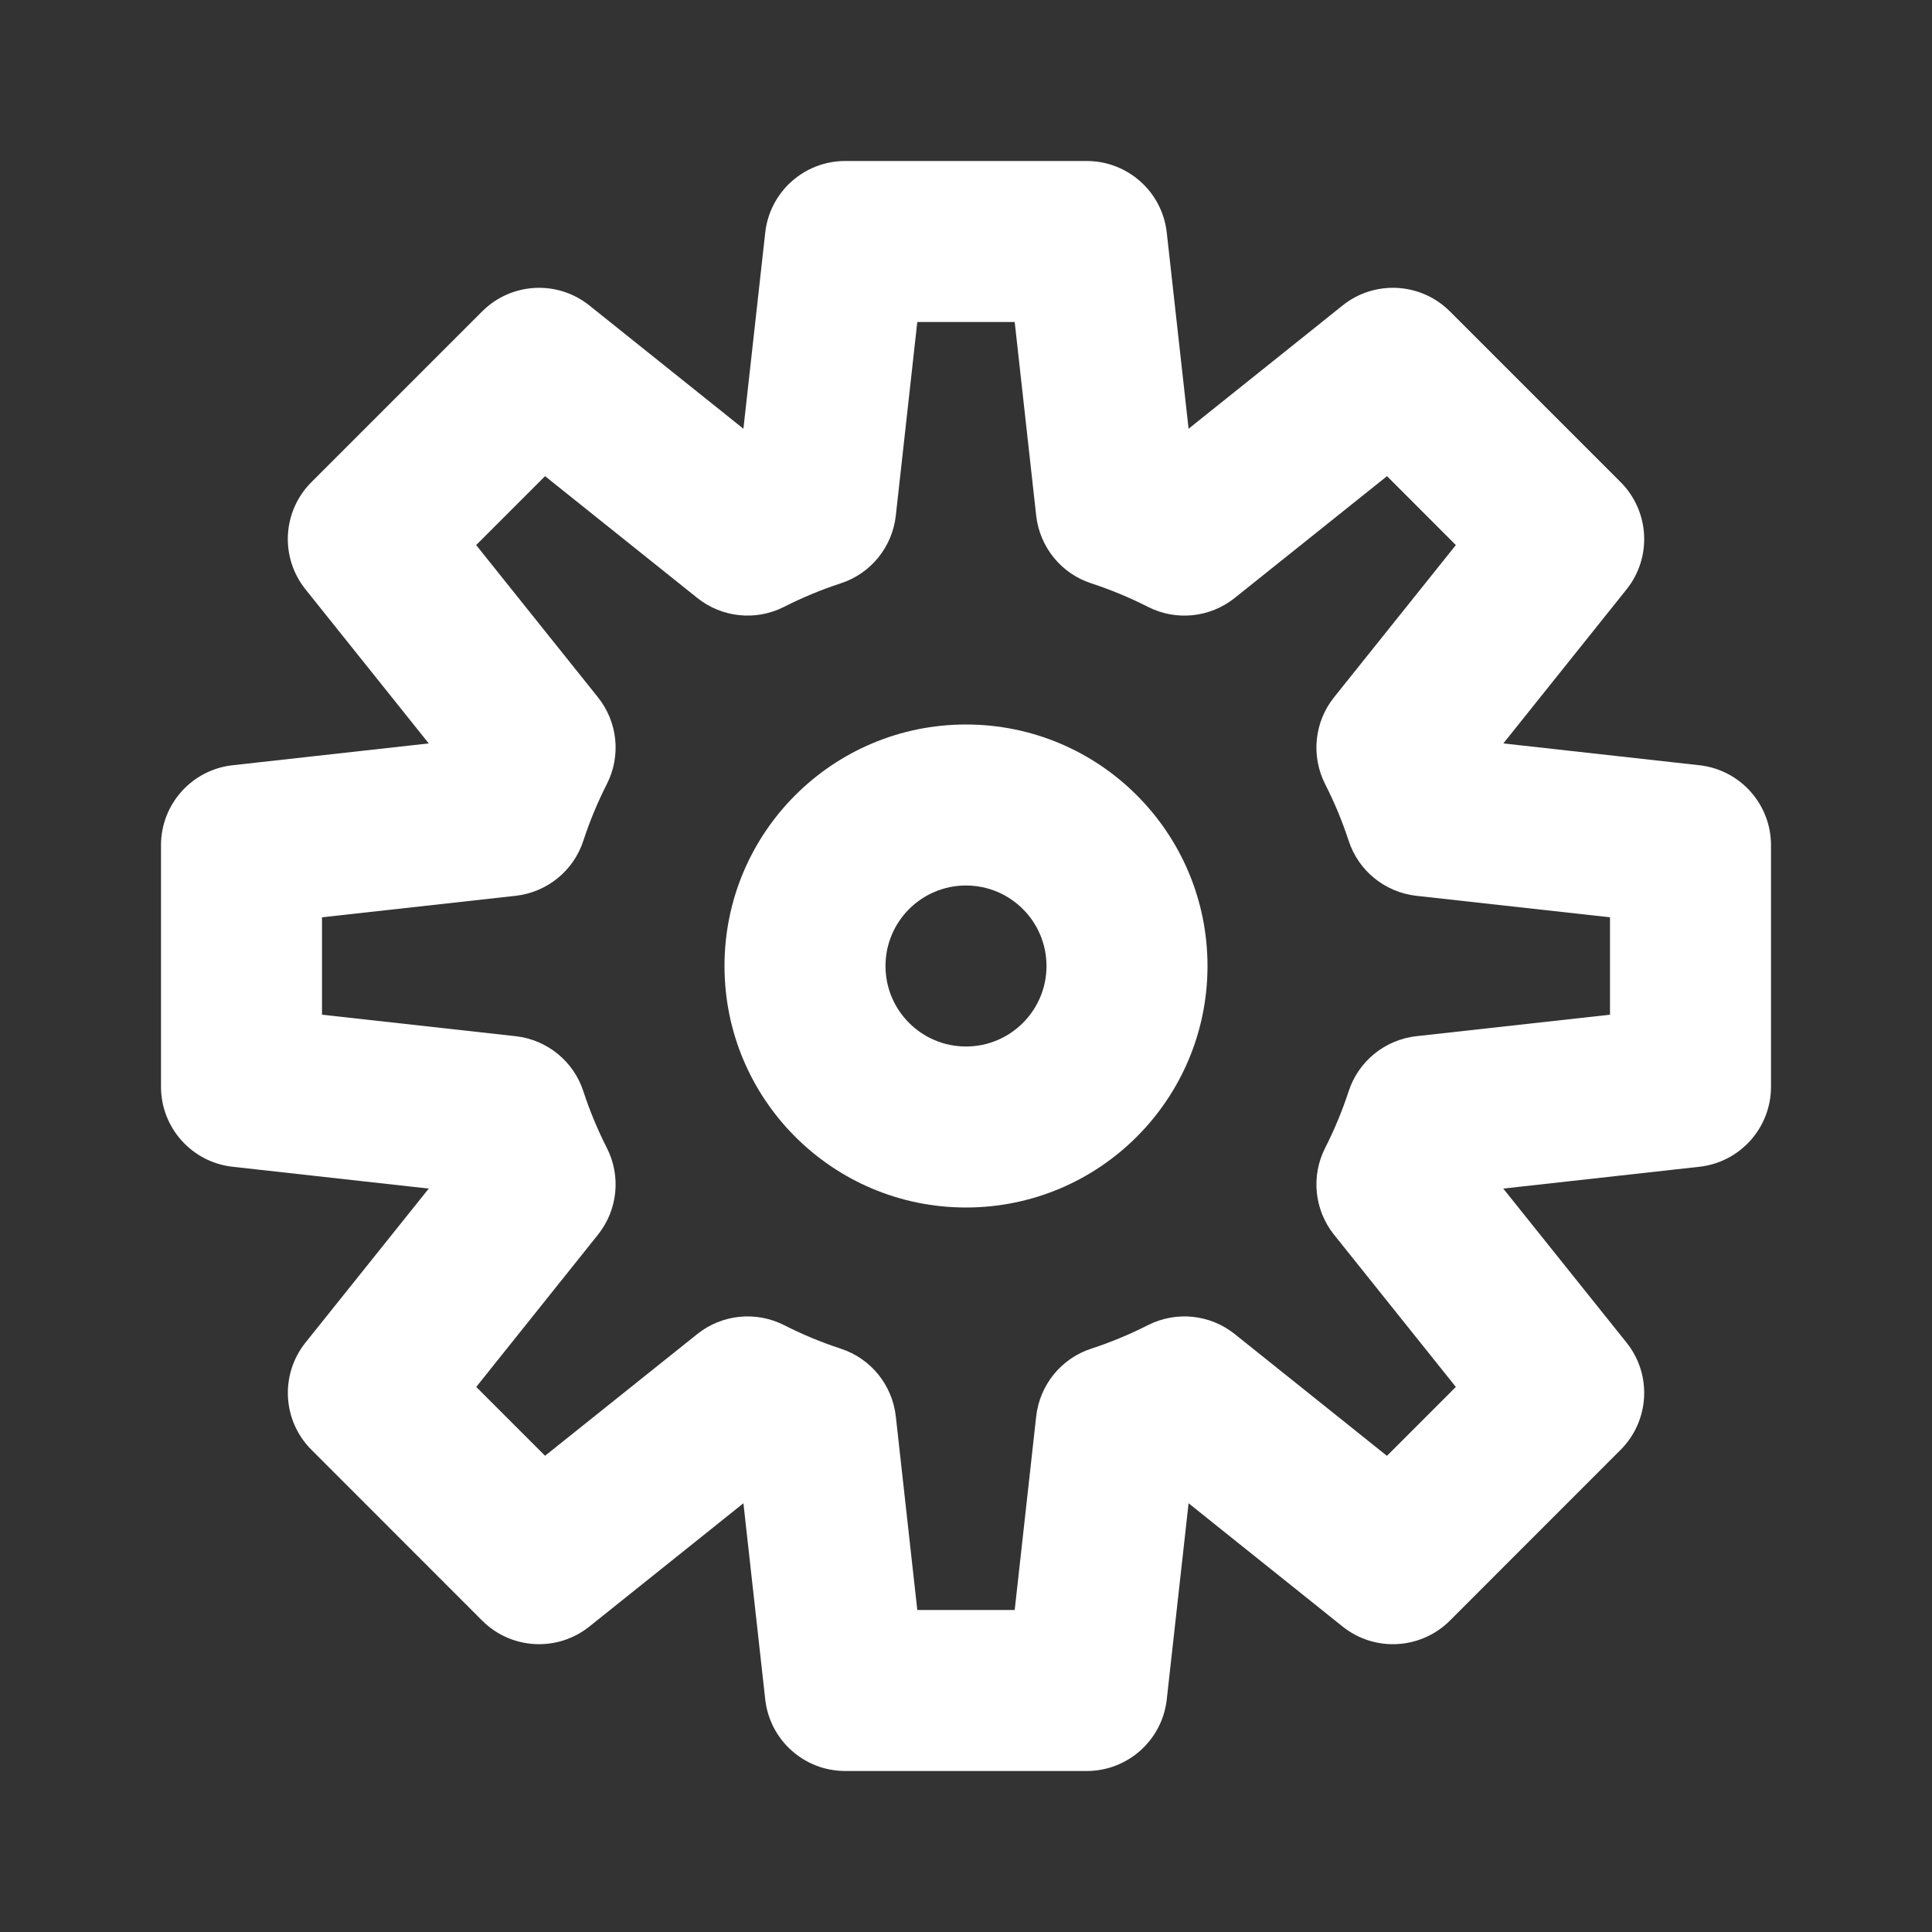 <svg width="24" height="24" viewBox="0 0 24 24" fill="none" xmlns="http://www.w3.org/2000/svg">
<rect x="0" y="0" width="24" height="24" fill="#333333" stroke="none"/>
<g id="Icon">
<g id="Union">
<path fill-rule="evenodd" clip-rule="evenodd" d="M12 9C10.343 9 9 10.343 9 12C9 13.657 10.343 15 12 15C13.657 15 15 13.657 15 12C15 10.343 13.657 9 12 9ZM11 12C11 11.448 11.448 11 12 11C12.552 11 13 11.448 13 12C13 12.552 12.552 13 12 13C11.448 13 11 12.552 11 12Z" fill="white"/>
<path fill-rule="evenodd" clip-rule="evenodd" d="M10.5 2C9.99 2 9.562 2.383 9.506 2.89L9.235 5.326L7.322 3.795C6.924 3.476 6.35 3.508 5.99 3.868L3.868 5.99C3.508 6.35 3.476 6.923 3.795 7.321L5.326 9.235L2.89 9.506C2.383 9.562 2 9.99 2 10.5V13.5C2 14.009 2.383 14.438 2.89 14.494L5.326 14.765L3.795 16.678C3.477 17.076 3.508 17.65 3.869 18.01L5.99 20.132C6.35 20.492 6.924 20.524 7.322 20.205L9.235 18.674L9.506 21.11C9.562 21.617 9.99 22 10.5 22H13.5C14.009 22 14.438 21.617 14.494 21.11L14.765 18.674L16.679 20.206C17.077 20.524 17.65 20.492 18.011 20.132L20.132 18.01C20.492 17.65 20.524 17.076 20.206 16.679L18.674 14.765L21.11 14.494C21.617 14.438 22 14.009 22 13.5V10.5C22 9.99 21.617 9.562 21.11 9.506L18.675 9.235L20.206 7.321C20.524 6.923 20.492 6.35 20.132 5.989L18.011 3.868C17.651 3.508 17.077 3.476 16.679 3.794L14.765 5.326L14.494 2.89C14.438 2.383 14.009 2 13.5 2H10.5ZM11.128 6.406L11.395 4H12.605L12.872 6.406C12.916 6.796 13.183 7.125 13.555 7.246C13.799 7.326 14.035 7.424 14.261 7.539C14.611 7.717 15.032 7.673 15.338 7.428L17.23 5.915L18.085 6.771L16.572 8.662C16.327 8.968 16.284 9.39 16.461 9.74C16.576 9.965 16.674 10.201 16.754 10.445C16.875 10.817 17.204 11.084 17.594 11.128L20 11.395V12.605L17.594 12.872C17.204 12.916 16.875 13.183 16.754 13.555C16.674 13.799 16.576 14.035 16.461 14.261C16.284 14.61 16.327 15.032 16.572 15.338L18.085 17.229L17.229 18.085L15.338 16.572C15.032 16.327 14.611 16.284 14.261 16.461C14.035 16.576 13.799 16.674 13.555 16.754C13.183 16.875 12.916 17.204 12.872 17.594L12.605 20H11.395L11.128 17.594C11.084 17.204 10.817 16.875 10.445 16.754C10.201 16.674 9.965 16.576 9.74 16.461C9.39 16.284 8.968 16.327 8.662 16.572L6.771 18.084L5.916 17.229L7.428 15.338C7.673 15.032 7.717 14.611 7.539 14.261C7.424 14.035 7.326 13.799 7.246 13.555C7.125 13.183 6.796 12.916 6.406 12.872L4 12.605V11.395L6.406 11.128C6.796 11.084 7.125 10.817 7.246 10.445C7.326 10.201 7.424 9.965 7.539 9.739C7.717 9.389 7.673 8.968 7.428 8.662L5.915 6.771L6.771 5.915L8.662 7.428C8.968 7.673 9.39 7.716 9.739 7.539C9.965 7.424 10.201 7.326 10.445 7.246C10.817 7.125 11.084 6.796 11.128 6.406Z" fill="white"/>
</g>
</g>
</svg>
